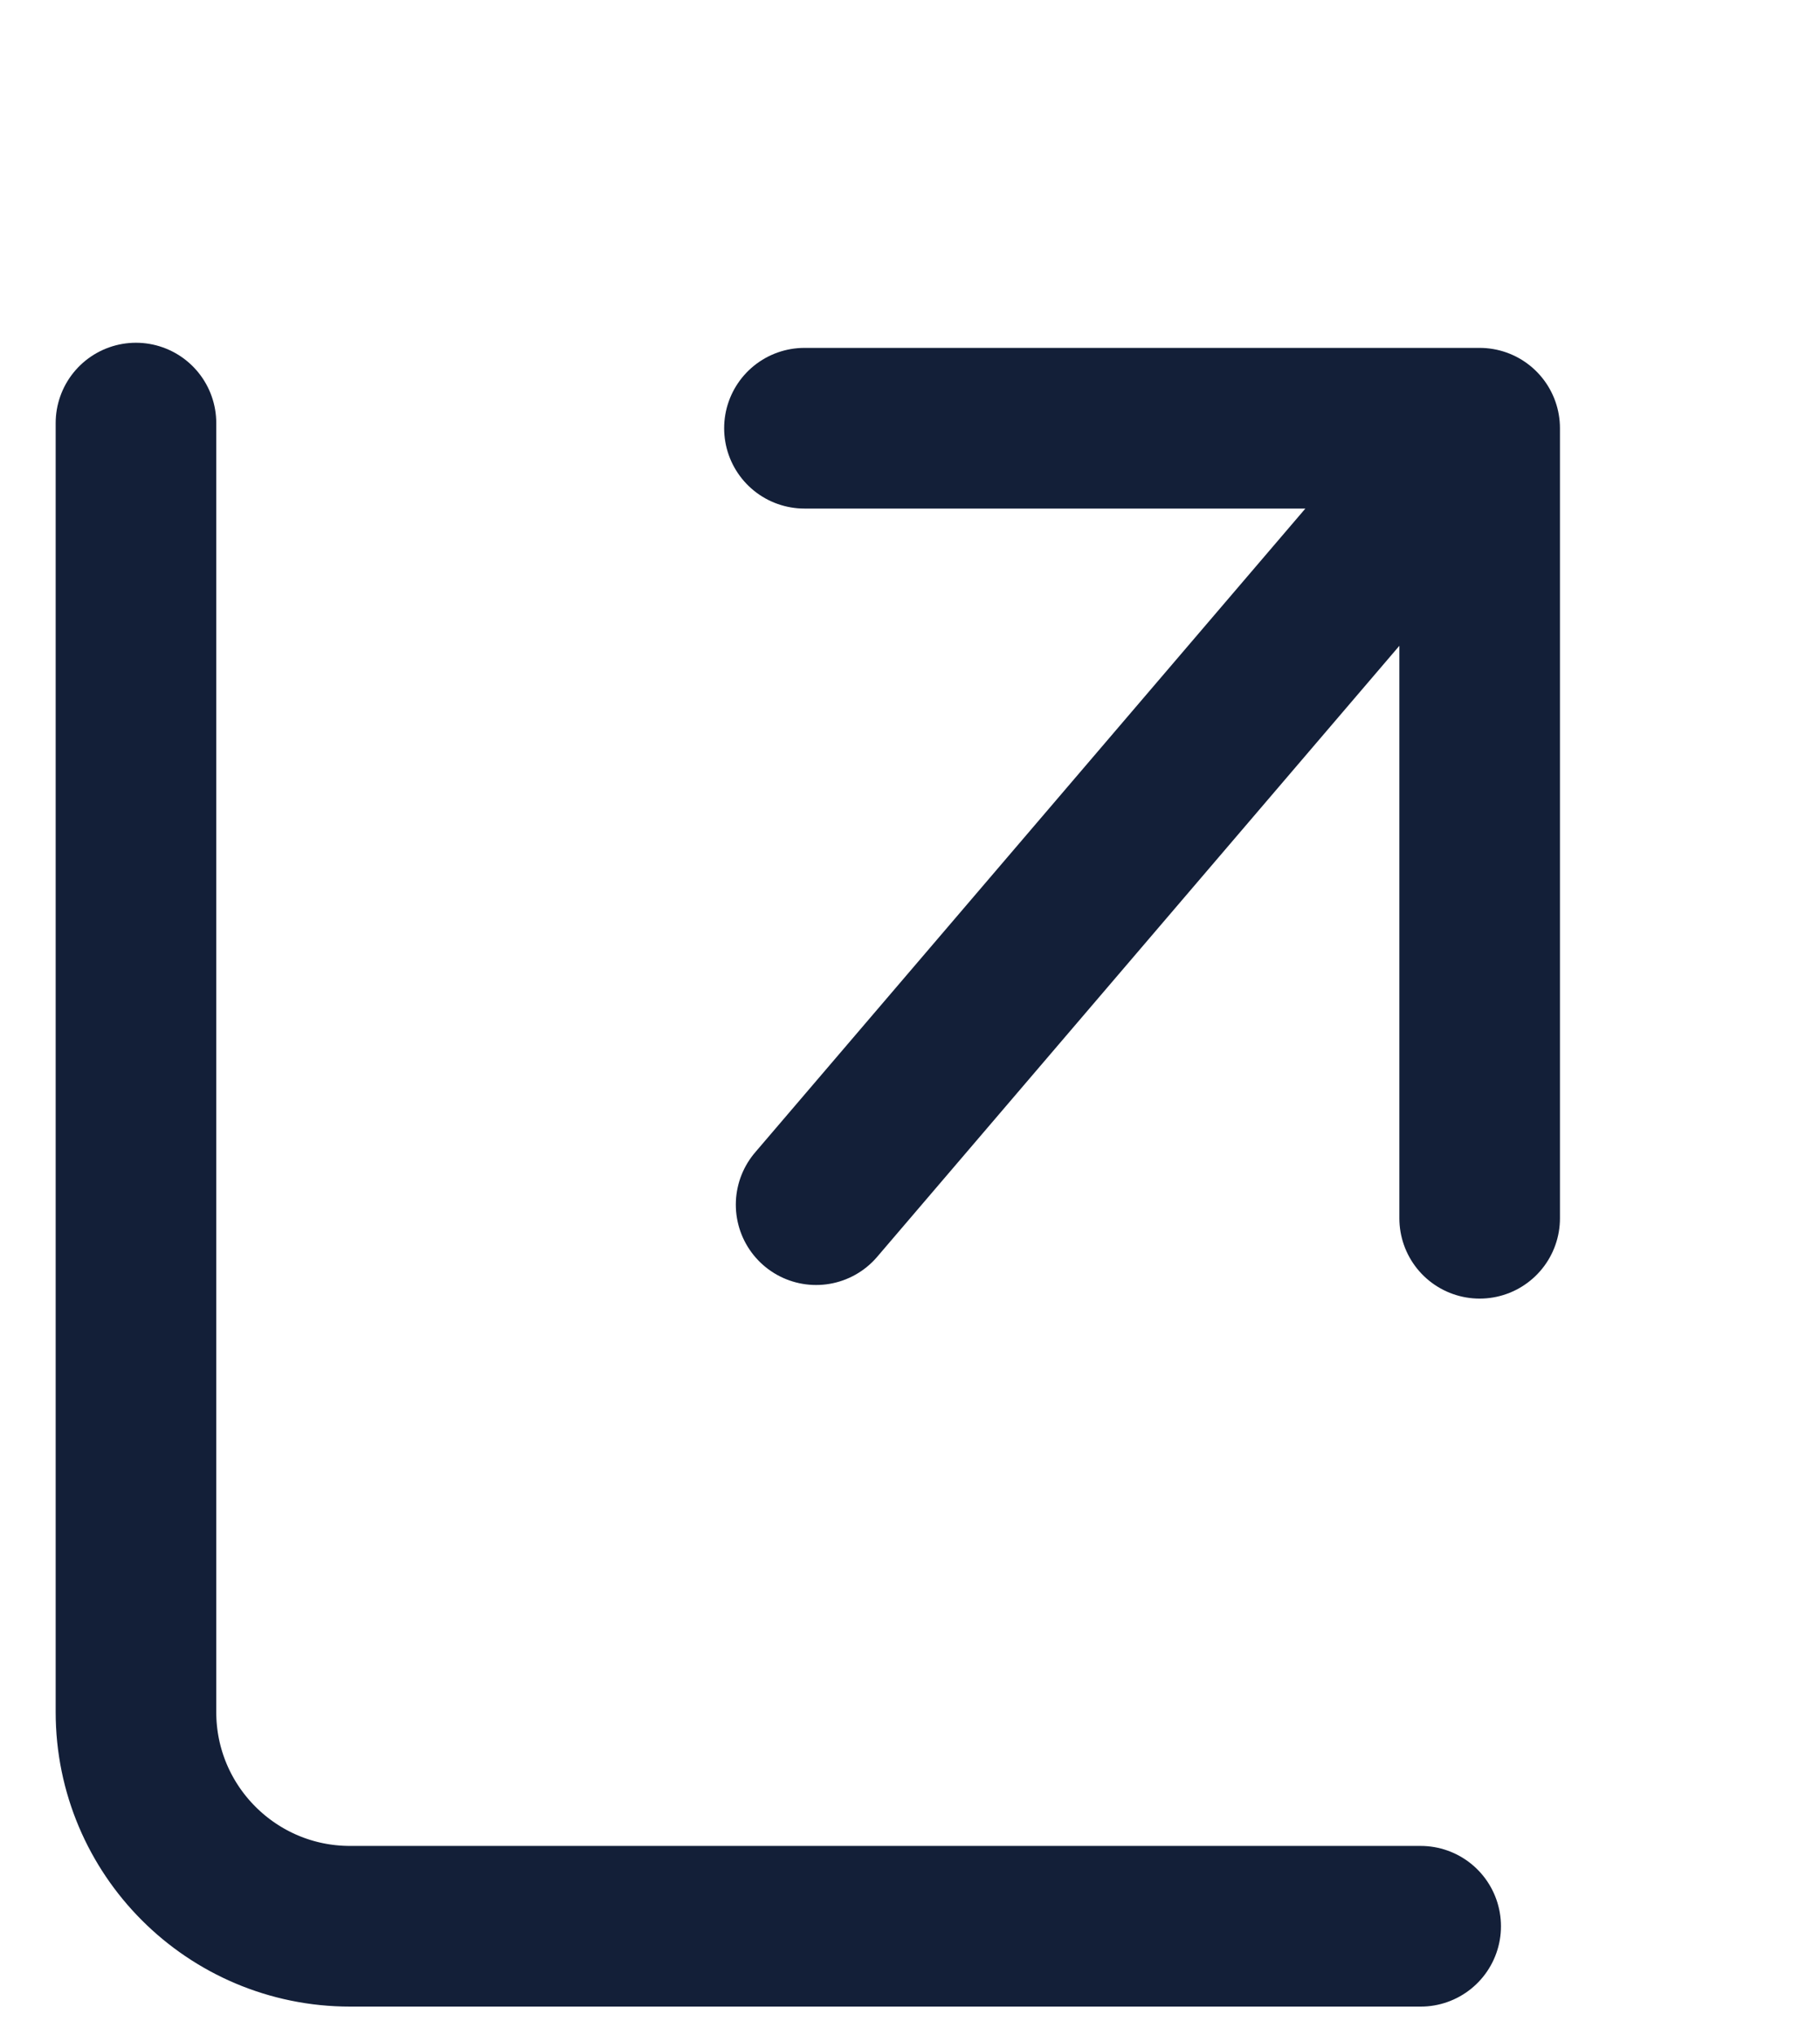 <svg width="17" height="19" viewBox="0 0 17 19" fill="none"
    xmlns="http://www.w3.org/2000/svg">
    <path fill="none" d="M1.27 3.95V15.984C1.27 17.088 2.165 17.984 3.27 17.984H13.27" stroke="#131F38" stroke-width="1.5" stroke-linecap="round" stroke-linejoin="round"/>
    <path d="M7.514 3.998L13.821 3.998M13.821 3.998L13.821 11.374M13.821 3.998L7.623 11.247" stroke="#131F38" stroke-width="1.5" stroke-linecap="round" stroke-linejoin="round"/>
</svg>
